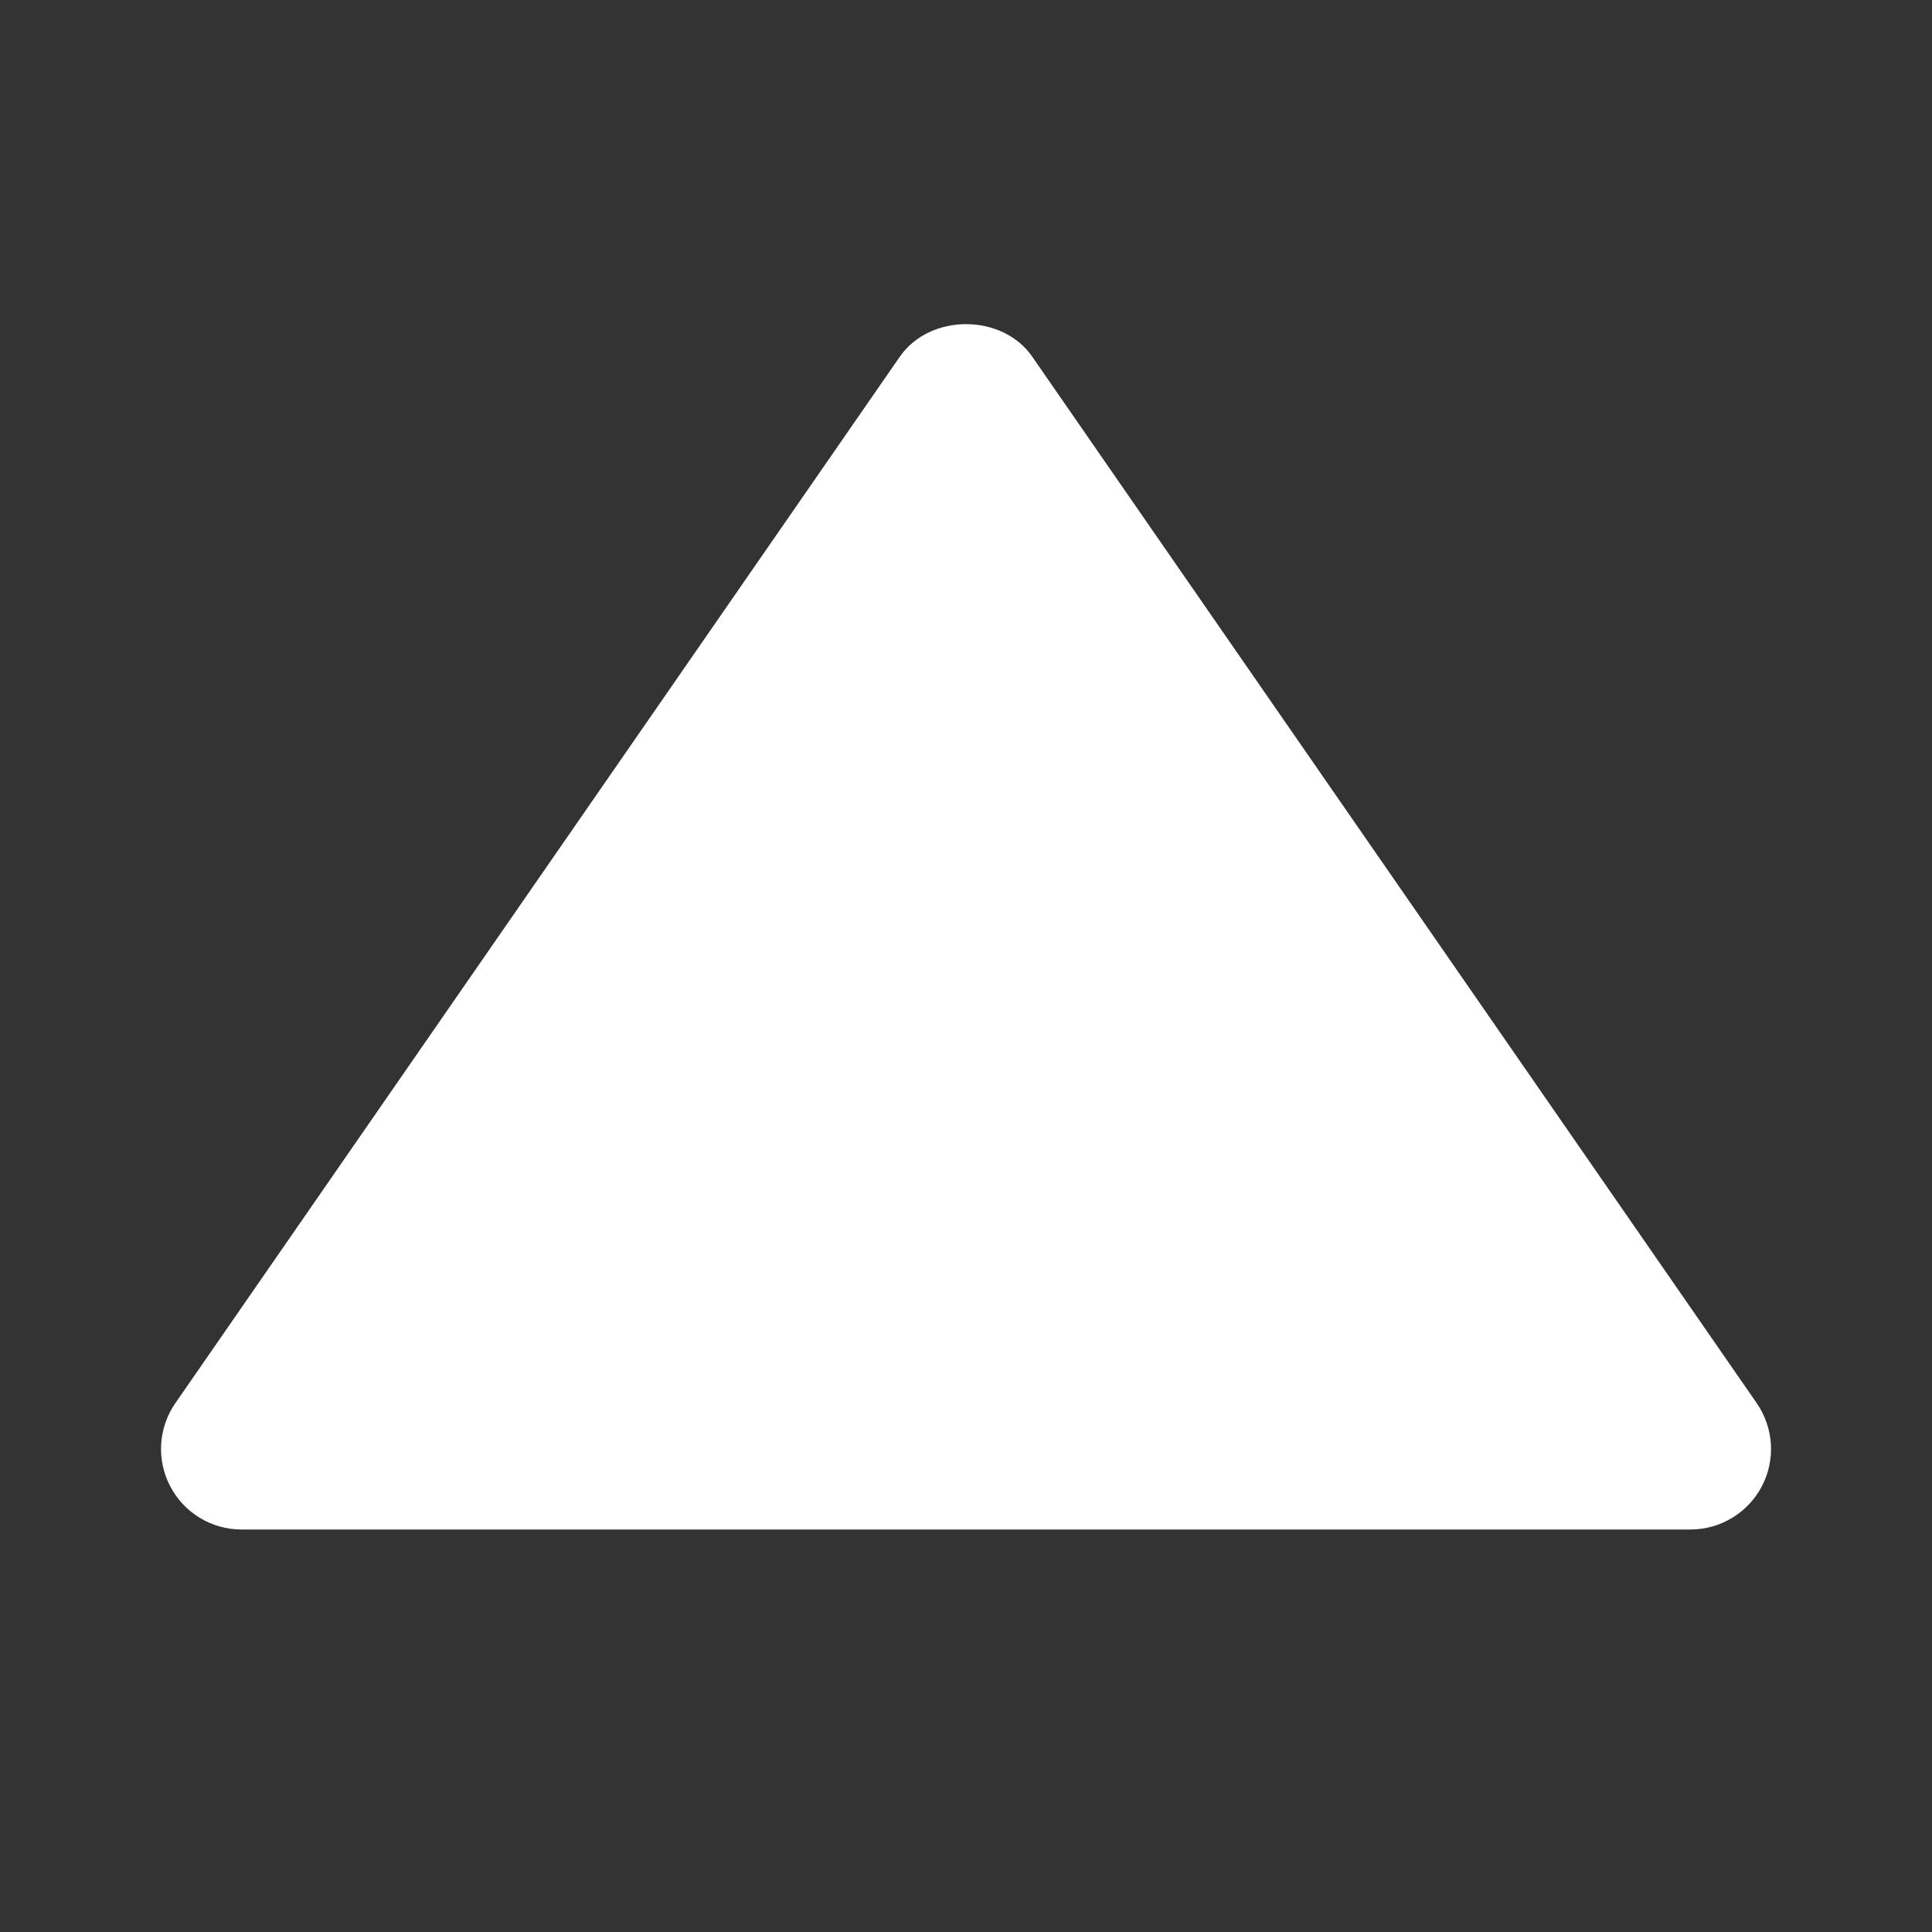 <svg xmlns="http://www.w3.org/2000/svg" width="24" height="24" viewBox="0 0 24 24"><rect x="0" y="0" width="24" height="24" fill="#333333" stroke="none"/><path fill="#FFFFFF" d="M3,19h18c0.372,0,0.713-0.207,0.886-0.536c0.173-0.329,0.148-0.727-0.063-1.033l-9-13c-0.373-0.539-1.271-0.539-1.645,0 l-9,13c-0.212,0.306-0.236,0.704-0.063,1.033C2.287,18.793,2.628,19,3,19z"/></svg>